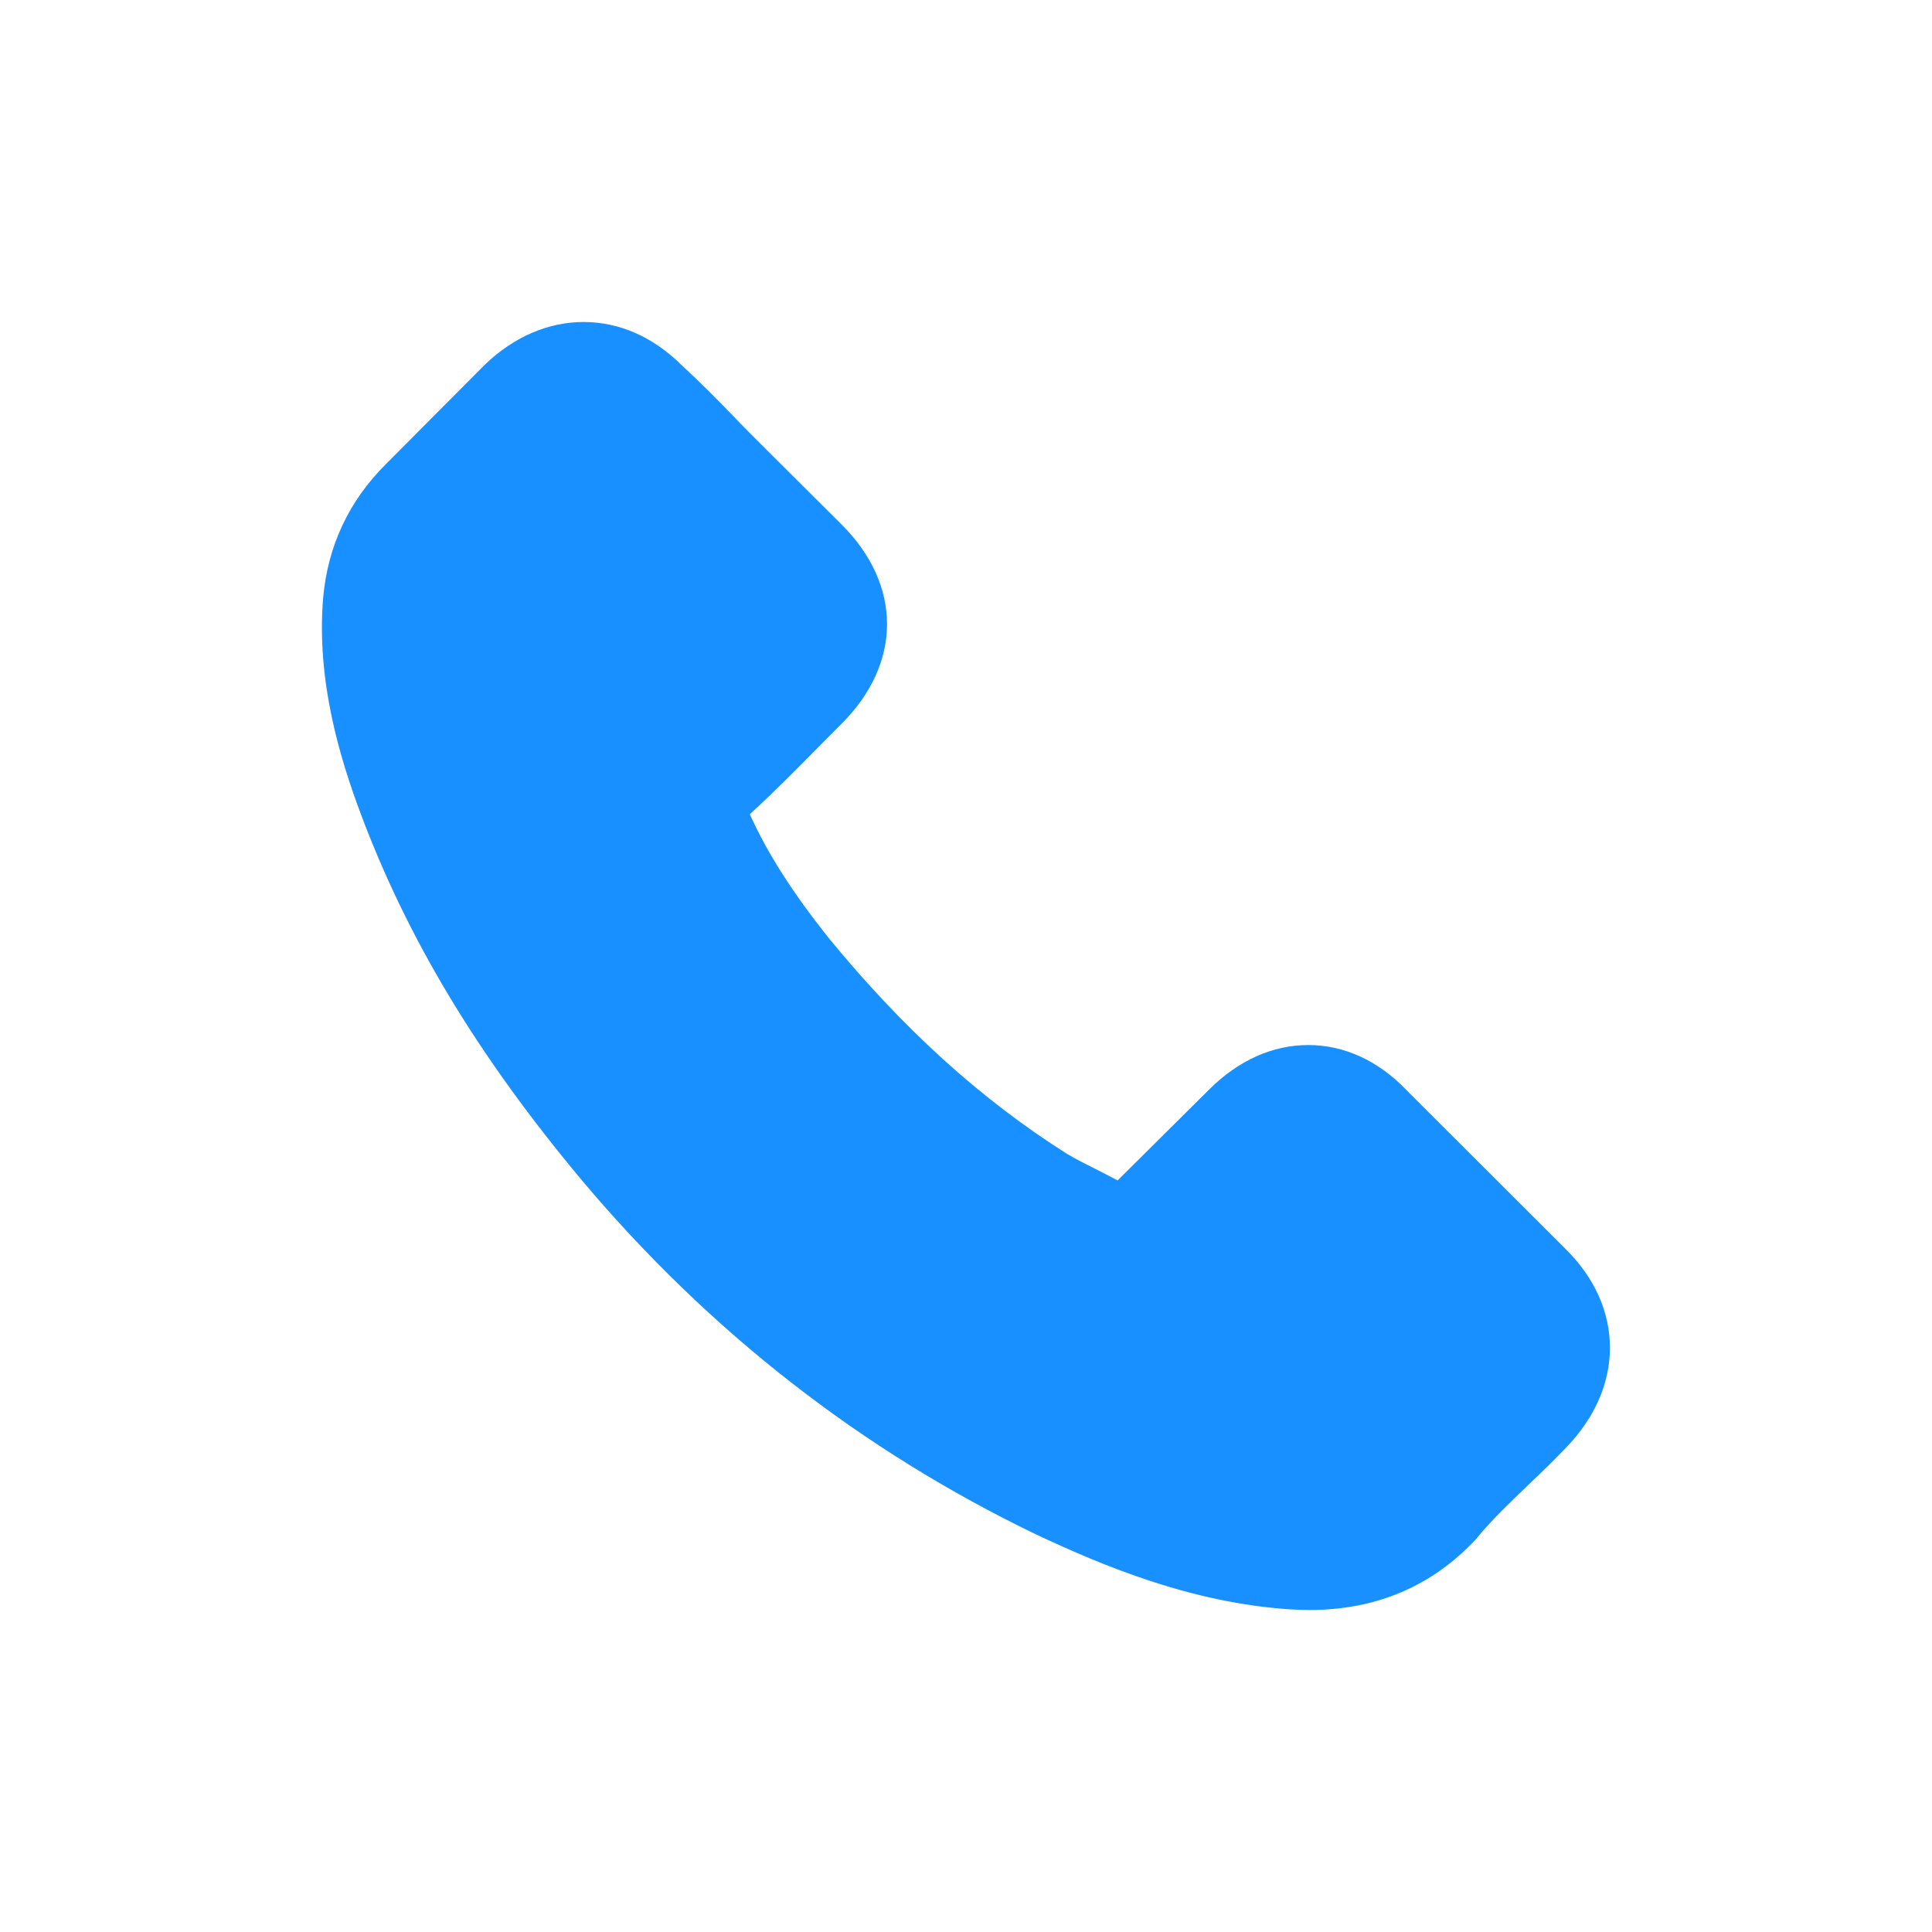 <svg xmlns="http://www.w3.org/2000/svg" width="24" height="24" viewBox="0 0 24 24">
    <g fill="none" fill-rule="evenodd">
        <g fill="#1890FF">
            <g>
                <g>
                    <g>
                        <path d="M17.469 13.538c-.35-.362-.77-.556-1.217-.556-.443 0-.868.19-1.231.552l-1.138 1.13c-.093-.051-.187-.098-.277-.144-.13-.065-.252-.126-.357-.19-1.065-.674-2.034-1.552-2.963-2.688-.45-.567-.752-1.043-.972-1.527.296-.27.57-.549.836-.818.1-.1.201-.204.302-.304.756-.753.756-1.728 0-2.48l-.983-.979c-.111-.111-.227-.226-.335-.34-.216-.223-.442-.452-.676-.667C8.108 4.183 7.69 4 7.25 4c-.439 0-.864.183-1.224.527l-.007.007-1.224 1.23c-.46.458-.724 1.017-.781 1.666-.087 1.047.223 2.022.46 2.66.584 1.566 1.455 3.018 2.755 4.573 1.577 1.875 3.474 3.355 5.641 4.398.829.39 1.934.853 3.169.932.075.003.155.007.227.007.831 0 1.53-.297 2.077-.889.003-.007.01-.01.014-.018.187-.226.404-.43.63-.649.155-.147.314-.3.468-.462.357-.37.544-.8.544-1.24 0-.445-.19-.871-.554-1.23l-1.977-1.974z" transform="translate(-130 -6368) translate(0 6208) translate(130 48) translate(0 112)"/>
                    </g>
                </g>
            </g>
        </g>
    </g>
</svg>
